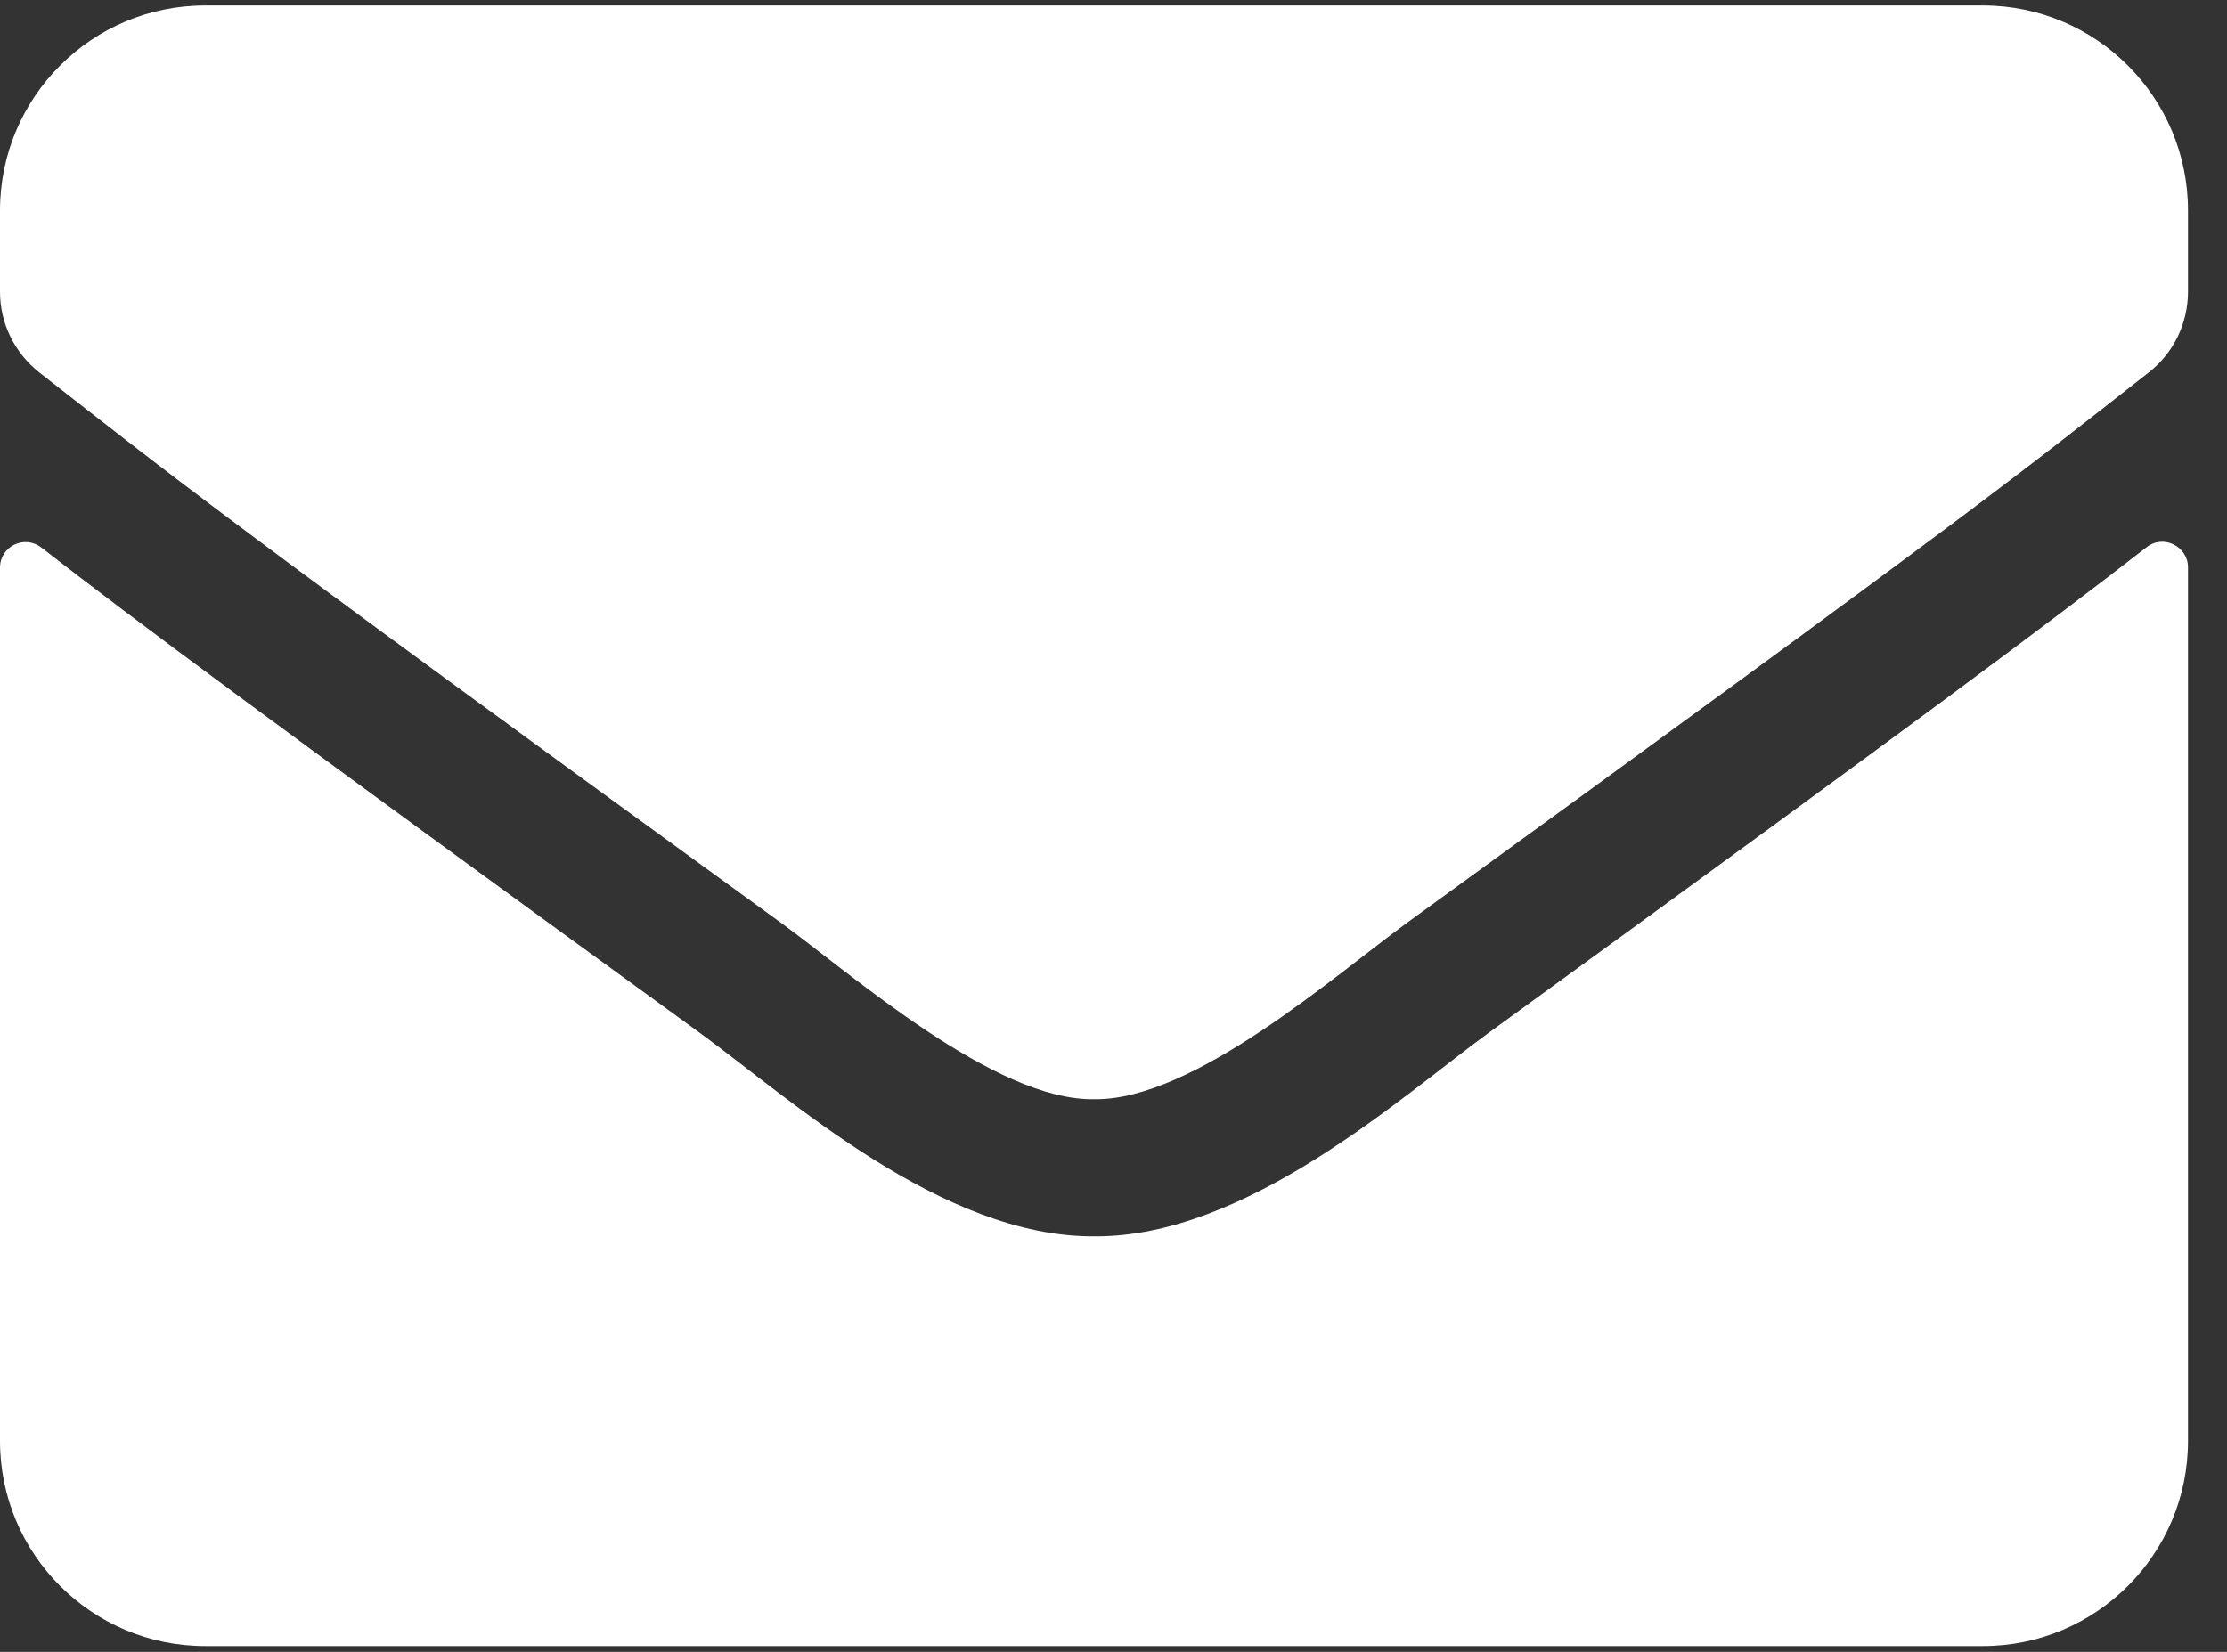 <svg width="31" height="23" viewBox="0 0 31 23" fill="none" xmlns="http://www.w3.org/2000/svg">
<rect x="0" y="0" width="31" height="23" fill="#333333" stroke="none"/>
<path d="M29.881 7.619C30.113 7.435 30.457 7.607 30.457 7.899V20.064C30.457 21.64 29.178 22.919 27.602 22.919H2.855C1.279 22.919 0 21.64 0 20.064V7.904C0 7.607 0.339 7.44 0.577 7.625C1.91 8.66 3.676 9.975 9.744 14.383C10.999 15.299 13.117 17.226 15.229 17.214C17.352 17.232 19.512 15.263 20.719 14.383C26.787 9.975 28.548 8.654 29.881 7.619ZM15.229 15.305C16.609 15.329 18.596 13.568 19.595 12.842C27.489 7.113 28.09 6.614 29.91 5.186C30.255 4.918 30.457 4.502 30.457 4.062V2.931C30.457 1.355 29.178 0.076 27.602 0.076H2.855C1.279 0.076 0 1.355 0 2.931V4.062C0 4.502 0.202 4.912 0.547 5.186C2.368 6.608 2.968 7.113 10.862 12.842C11.862 13.568 13.849 15.329 15.229 15.305Z" fill="white"/>
</svg>
